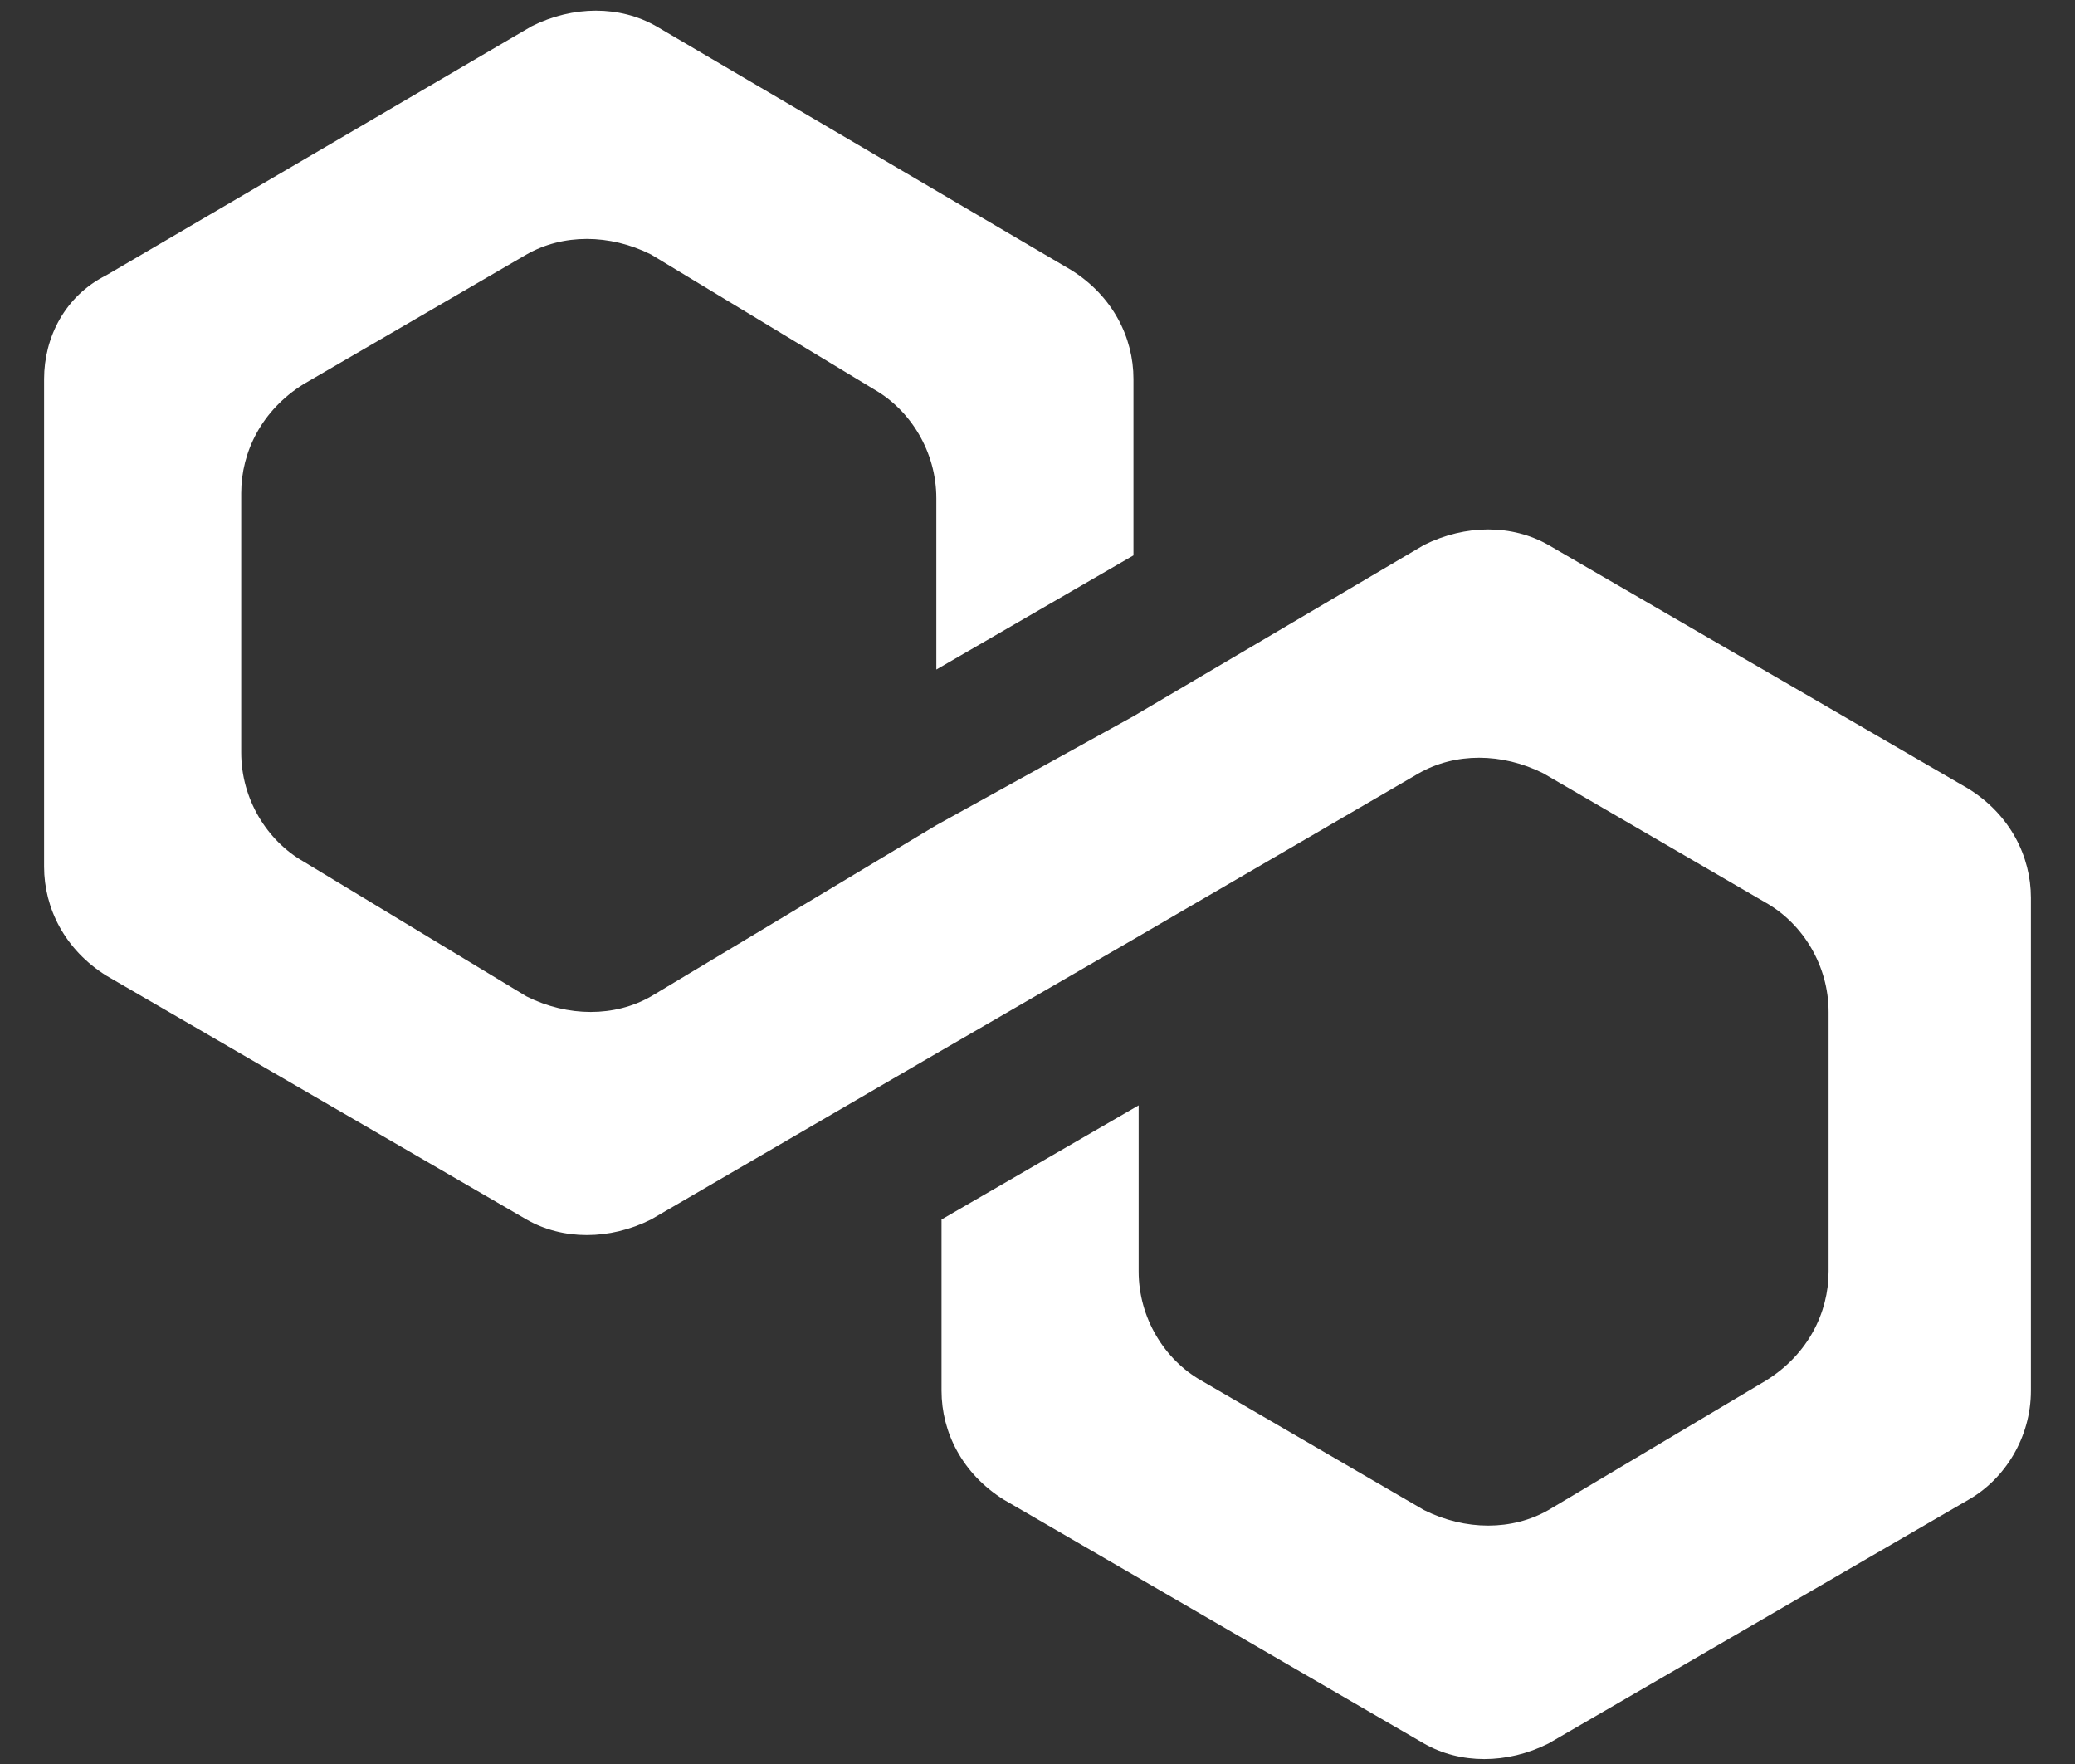 <svg width="40" height="34" viewBox="0 0 40 34" fill="none" xmlns="http://www.w3.org/2000/svg">
<rect x="0" y="0" width="40" height="34" fill="#333333" stroke="none"/>
<path d="M29.85 10.505C29.15 10.105 28.25 10.105 27.45 10.505L21.85 13.805L18.05 15.905L12.55 19.205C11.85 19.605 10.95 19.605 10.15 19.205L5.85 16.605C5.15 16.205 4.65 15.405 4.65 14.505V9.505C4.65 8.705 5.05 7.905 5.85 7.405L10.15 4.905C10.85 4.505 11.75 4.505 12.55 4.905L16.85 7.505C17.55 7.905 18.05 8.705 18.05 9.605V12.905L21.85 10.705V7.305C21.85 6.505 21.45 5.705 20.65 5.205L12.65 0.505C11.95 0.105 11.05 0.105 10.25 0.505L2.05 5.305C1.25 5.705 0.85 6.505 0.85 7.305V16.705C0.85 17.505 1.25 18.305 2.05 18.805L10.15 23.505C10.85 23.905 11.75 23.905 12.55 23.505L18.05 20.305L21.85 18.105L27.35 14.905C28.05 14.505 28.95 14.505 29.75 14.905L34.05 17.405C34.75 17.805 35.25 18.605 35.25 19.505V24.505C35.25 25.305 34.85 26.105 34.05 26.605L29.85 29.105C29.15 29.505 28.25 29.505 27.45 29.105L23.15 26.605C22.45 26.205 21.95 25.405 21.95 24.505V21.305L18.15 23.505V26.805C18.15 27.605 18.55 28.405 19.35 28.905L27.45 33.605C28.15 34.005 29.05 34.005 29.85 33.605L37.95 28.905C38.65 28.505 39.15 27.705 39.15 26.805V17.305C39.15 16.505 38.75 15.705 37.95 15.205L29.85 10.505Z" fill="white"/>
</svg>
